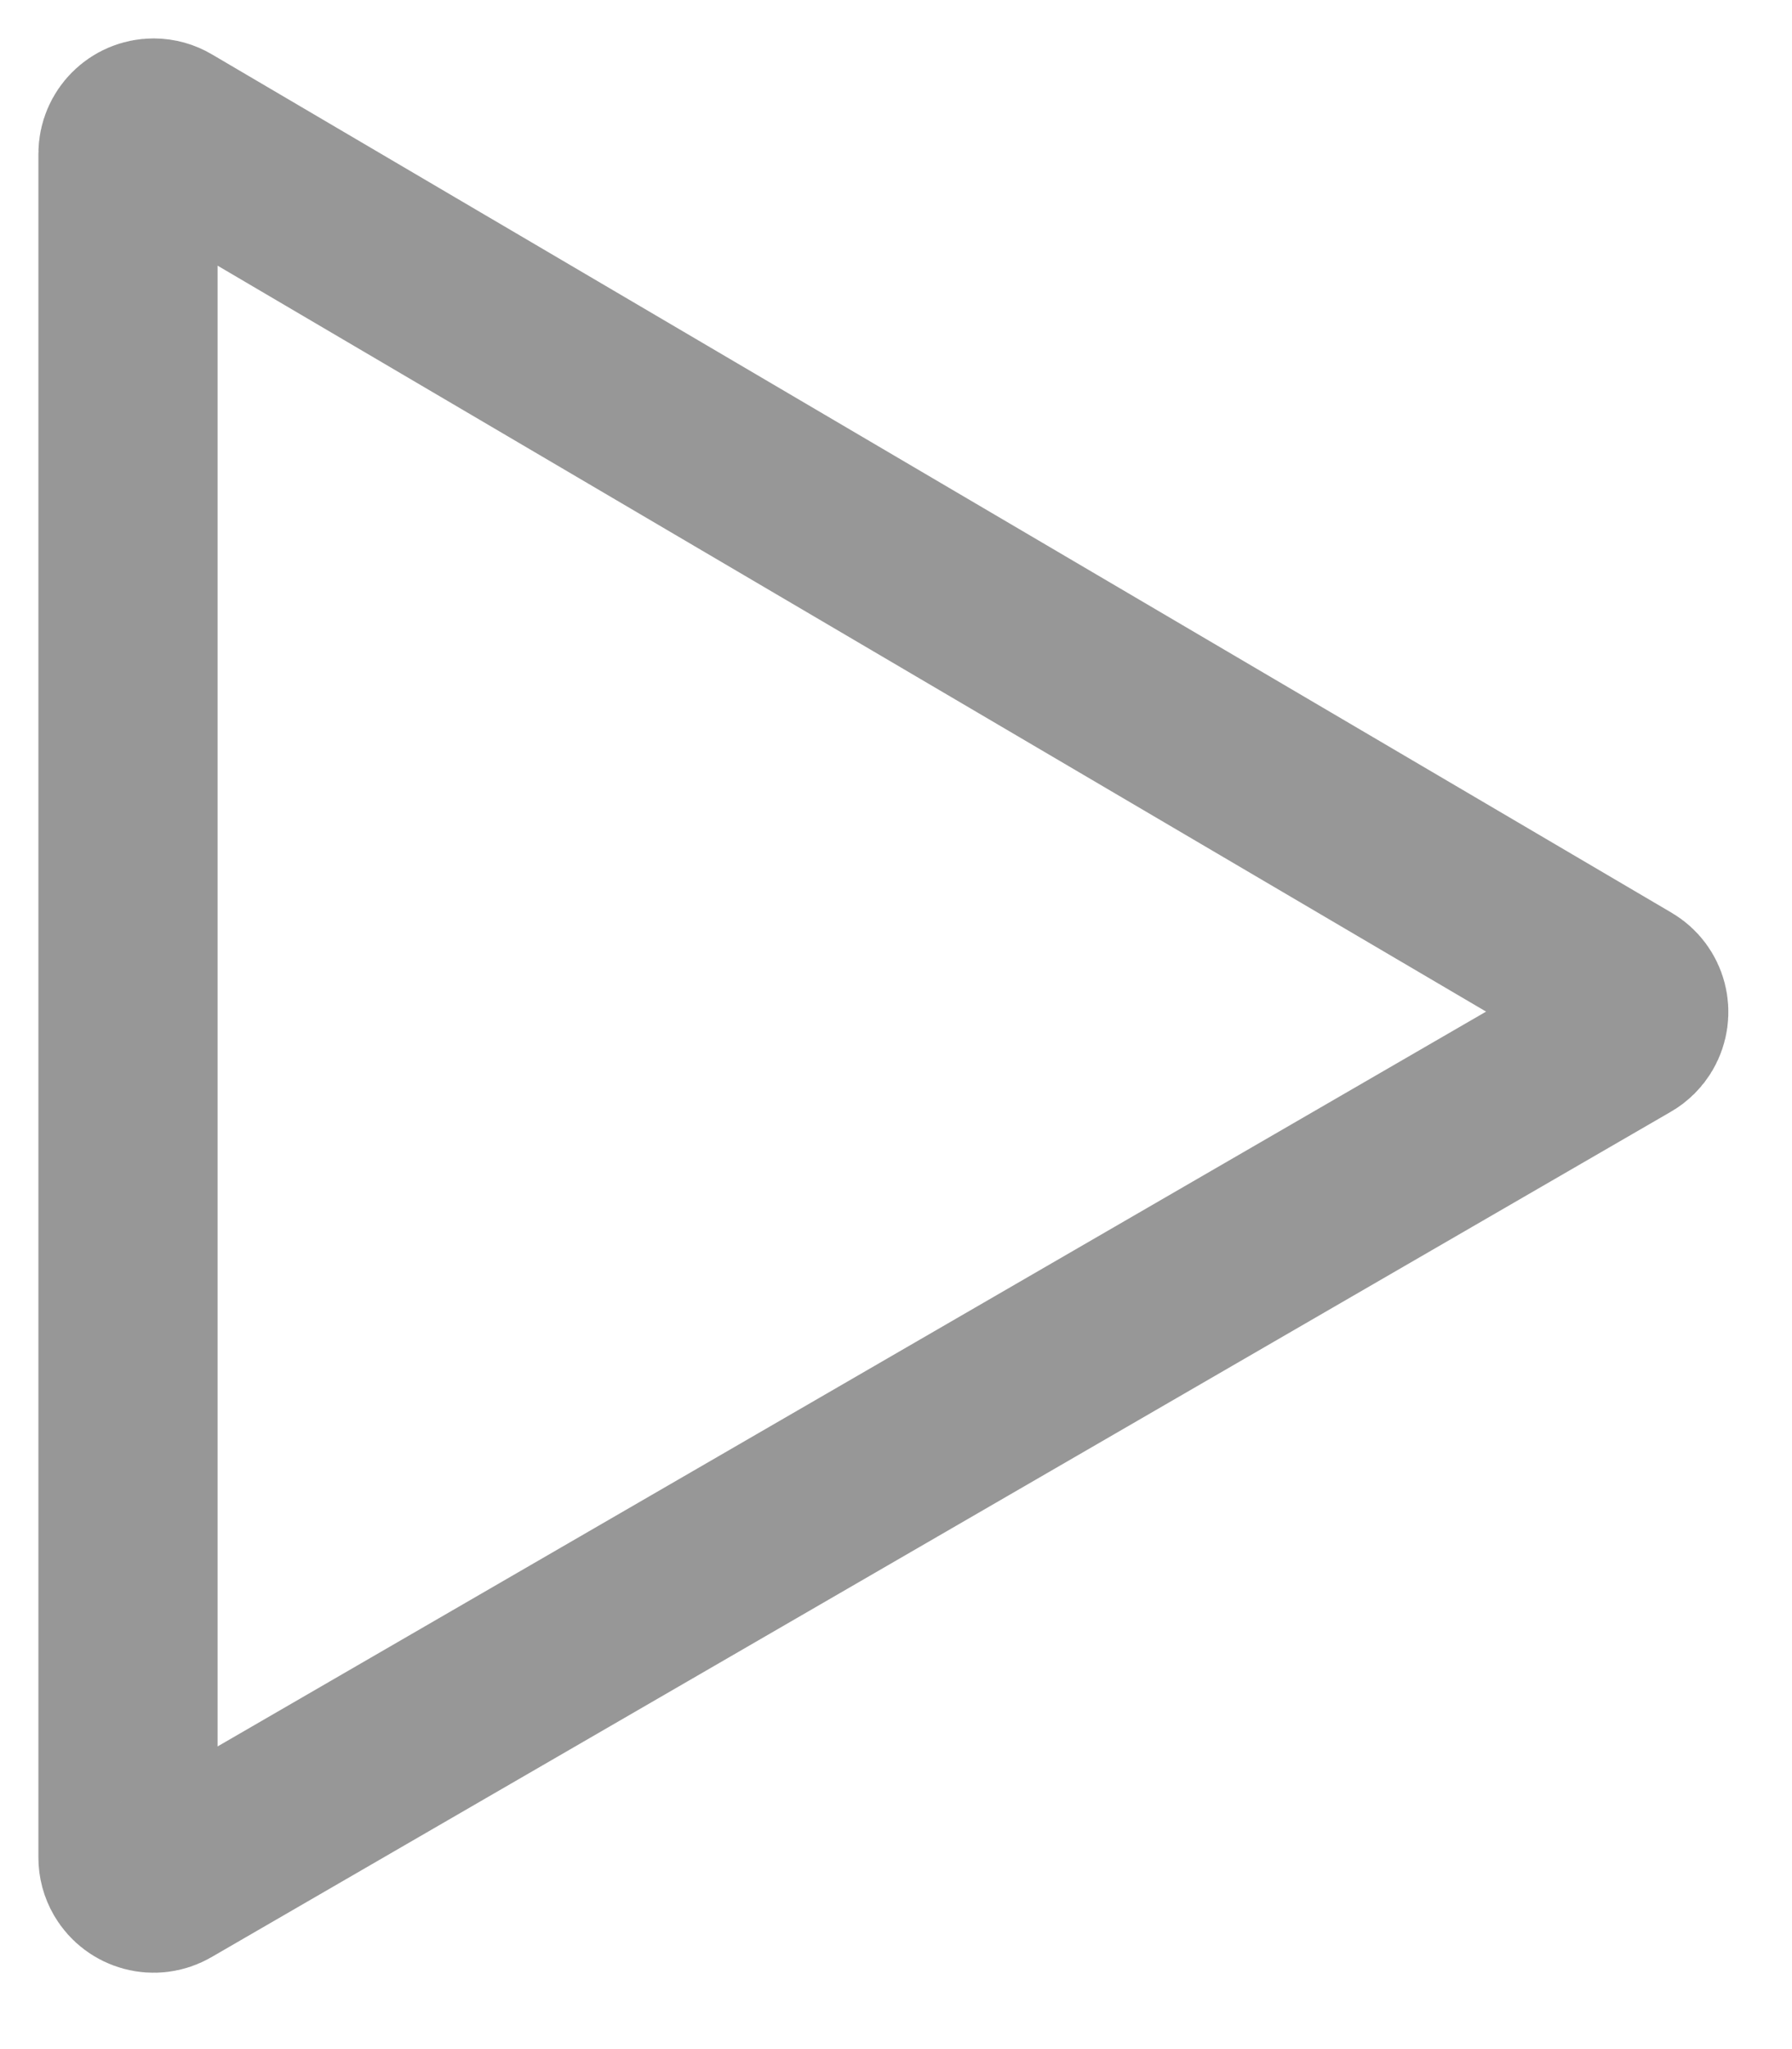 <?xml version="1.0" encoding="UTF-8"?>
<svg width="14px" height="16px" viewBox="0 0 14 16" version="1.1" xmlns="http://www.w3.org/2000/svg" xmlns:xlink="http://www.w3.org/1999/xlink">
    <!-- Generator: Sketch 48.2 (47327) - http://www.bohemiancoding.com/sketch -->
    <title>play-icon-16</title>
    <desc>Created with Sketch.</desc>
    <defs></defs>
    <g id="Symbols" stroke="none" stroke-width="1" fill="none" fill-rule="evenodd">
        <g id="play-icon-16" stroke="#979797" stroke-width="1.4">
            <path d="M12.703,8.075 L1.3,14.677 C1.205,14.732 1.082,14.699 1.027,14.604 C1.009,14.573 1,14.539 1,14.504 L1,1.2 C1,1.09 1.09,1 1.2,1 C1.236,1 1.271,1.01 1.301,1.028 L12.704,7.73 C12.8,7.786 12.831,7.908 12.775,8.004 C12.758,8.033 12.733,8.058 12.703,8.075 Z" id="Triangle-Copy-3"></path>
        </g>
    </g>
</svg>